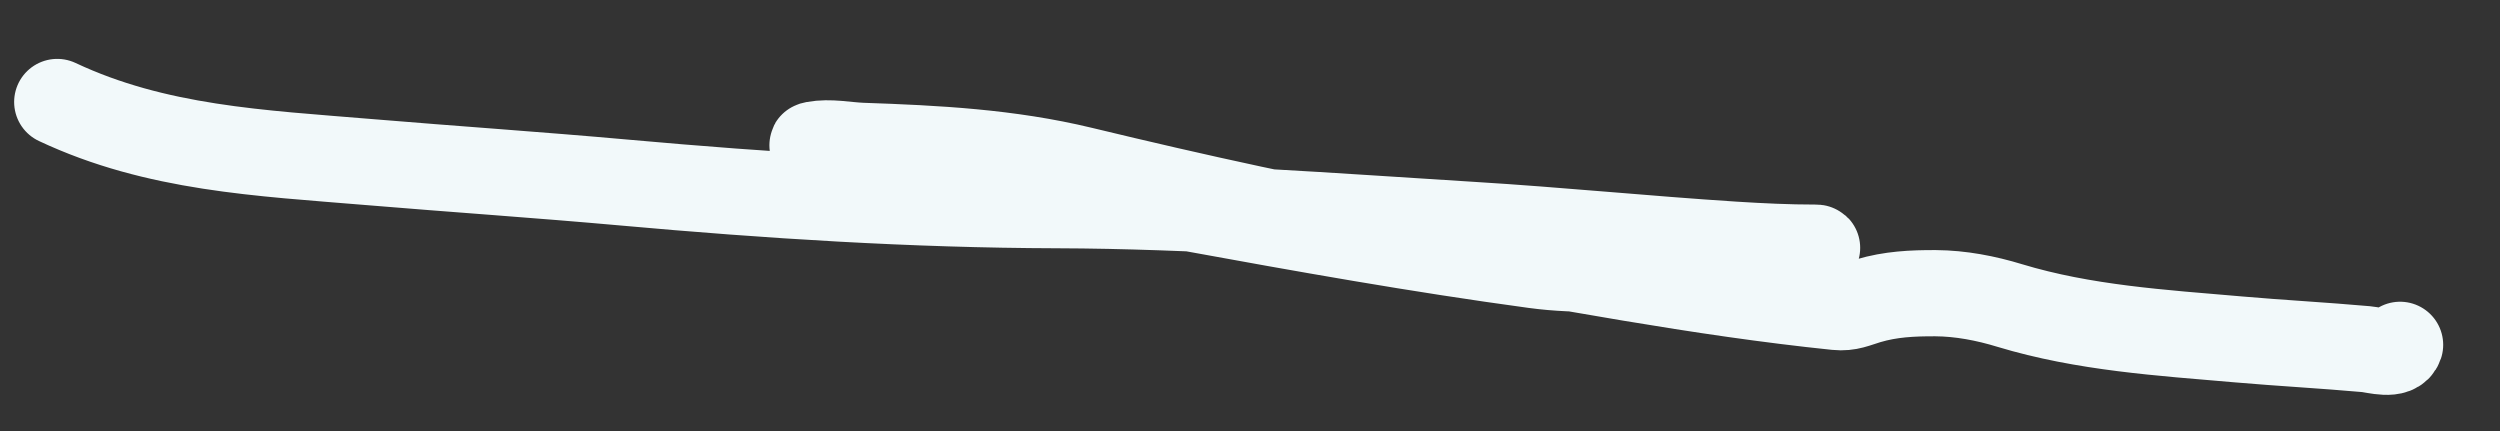 <svg width="29" height="5" viewBox="0 0 29 5" fill="none" xmlns="http://www.w3.org/2000/svg">
<rect x="0" y="0" width="29" height="5" fill="#333333" stroke="none"/>
<path d="M0.664 1.183C1.812 1.723 3.022 1.775 4.269 1.879C5.261 1.962 6.254 2.029 7.246 2.118C8.912 2.268 10.589 2.375 12.262 2.38C13.868 2.385 15.474 2.51 17.076 2.609C18.089 2.671 19.099 2.773 20.111 2.838C20.427 2.858 20.741 2.873 21.057 2.873C21.162 2.873 20.853 2.918 20.751 2.939C20.3 3.035 19.863 3.077 19.402 3.092C18.863 3.109 18.333 3.149 17.797 3.076C15.108 2.711 12.454 2.121 9.77 1.715C9.662 1.699 9.337 1.696 9.444 1.676C9.626 1.642 9.814 1.685 9.998 1.692C10.867 1.722 11.701 1.765 12.549 1.969C13.871 2.288 15.185 2.58 16.526 2.81C18.11 3.083 19.704 3.396 21.303 3.561C21.448 3.576 21.534 3.53 21.672 3.489C21.931 3.412 22.184 3.4 22.453 3.401C22.744 3.403 23.035 3.459 23.313 3.544C24.175 3.805 25.073 3.86 25.965 3.937C26.458 3.98 26.952 4.006 27.445 4.05C27.552 4.06 27.796 4.137 27.841 4" stroke="#F2F9FA" stroke-linecap="round"/>
</svg>
